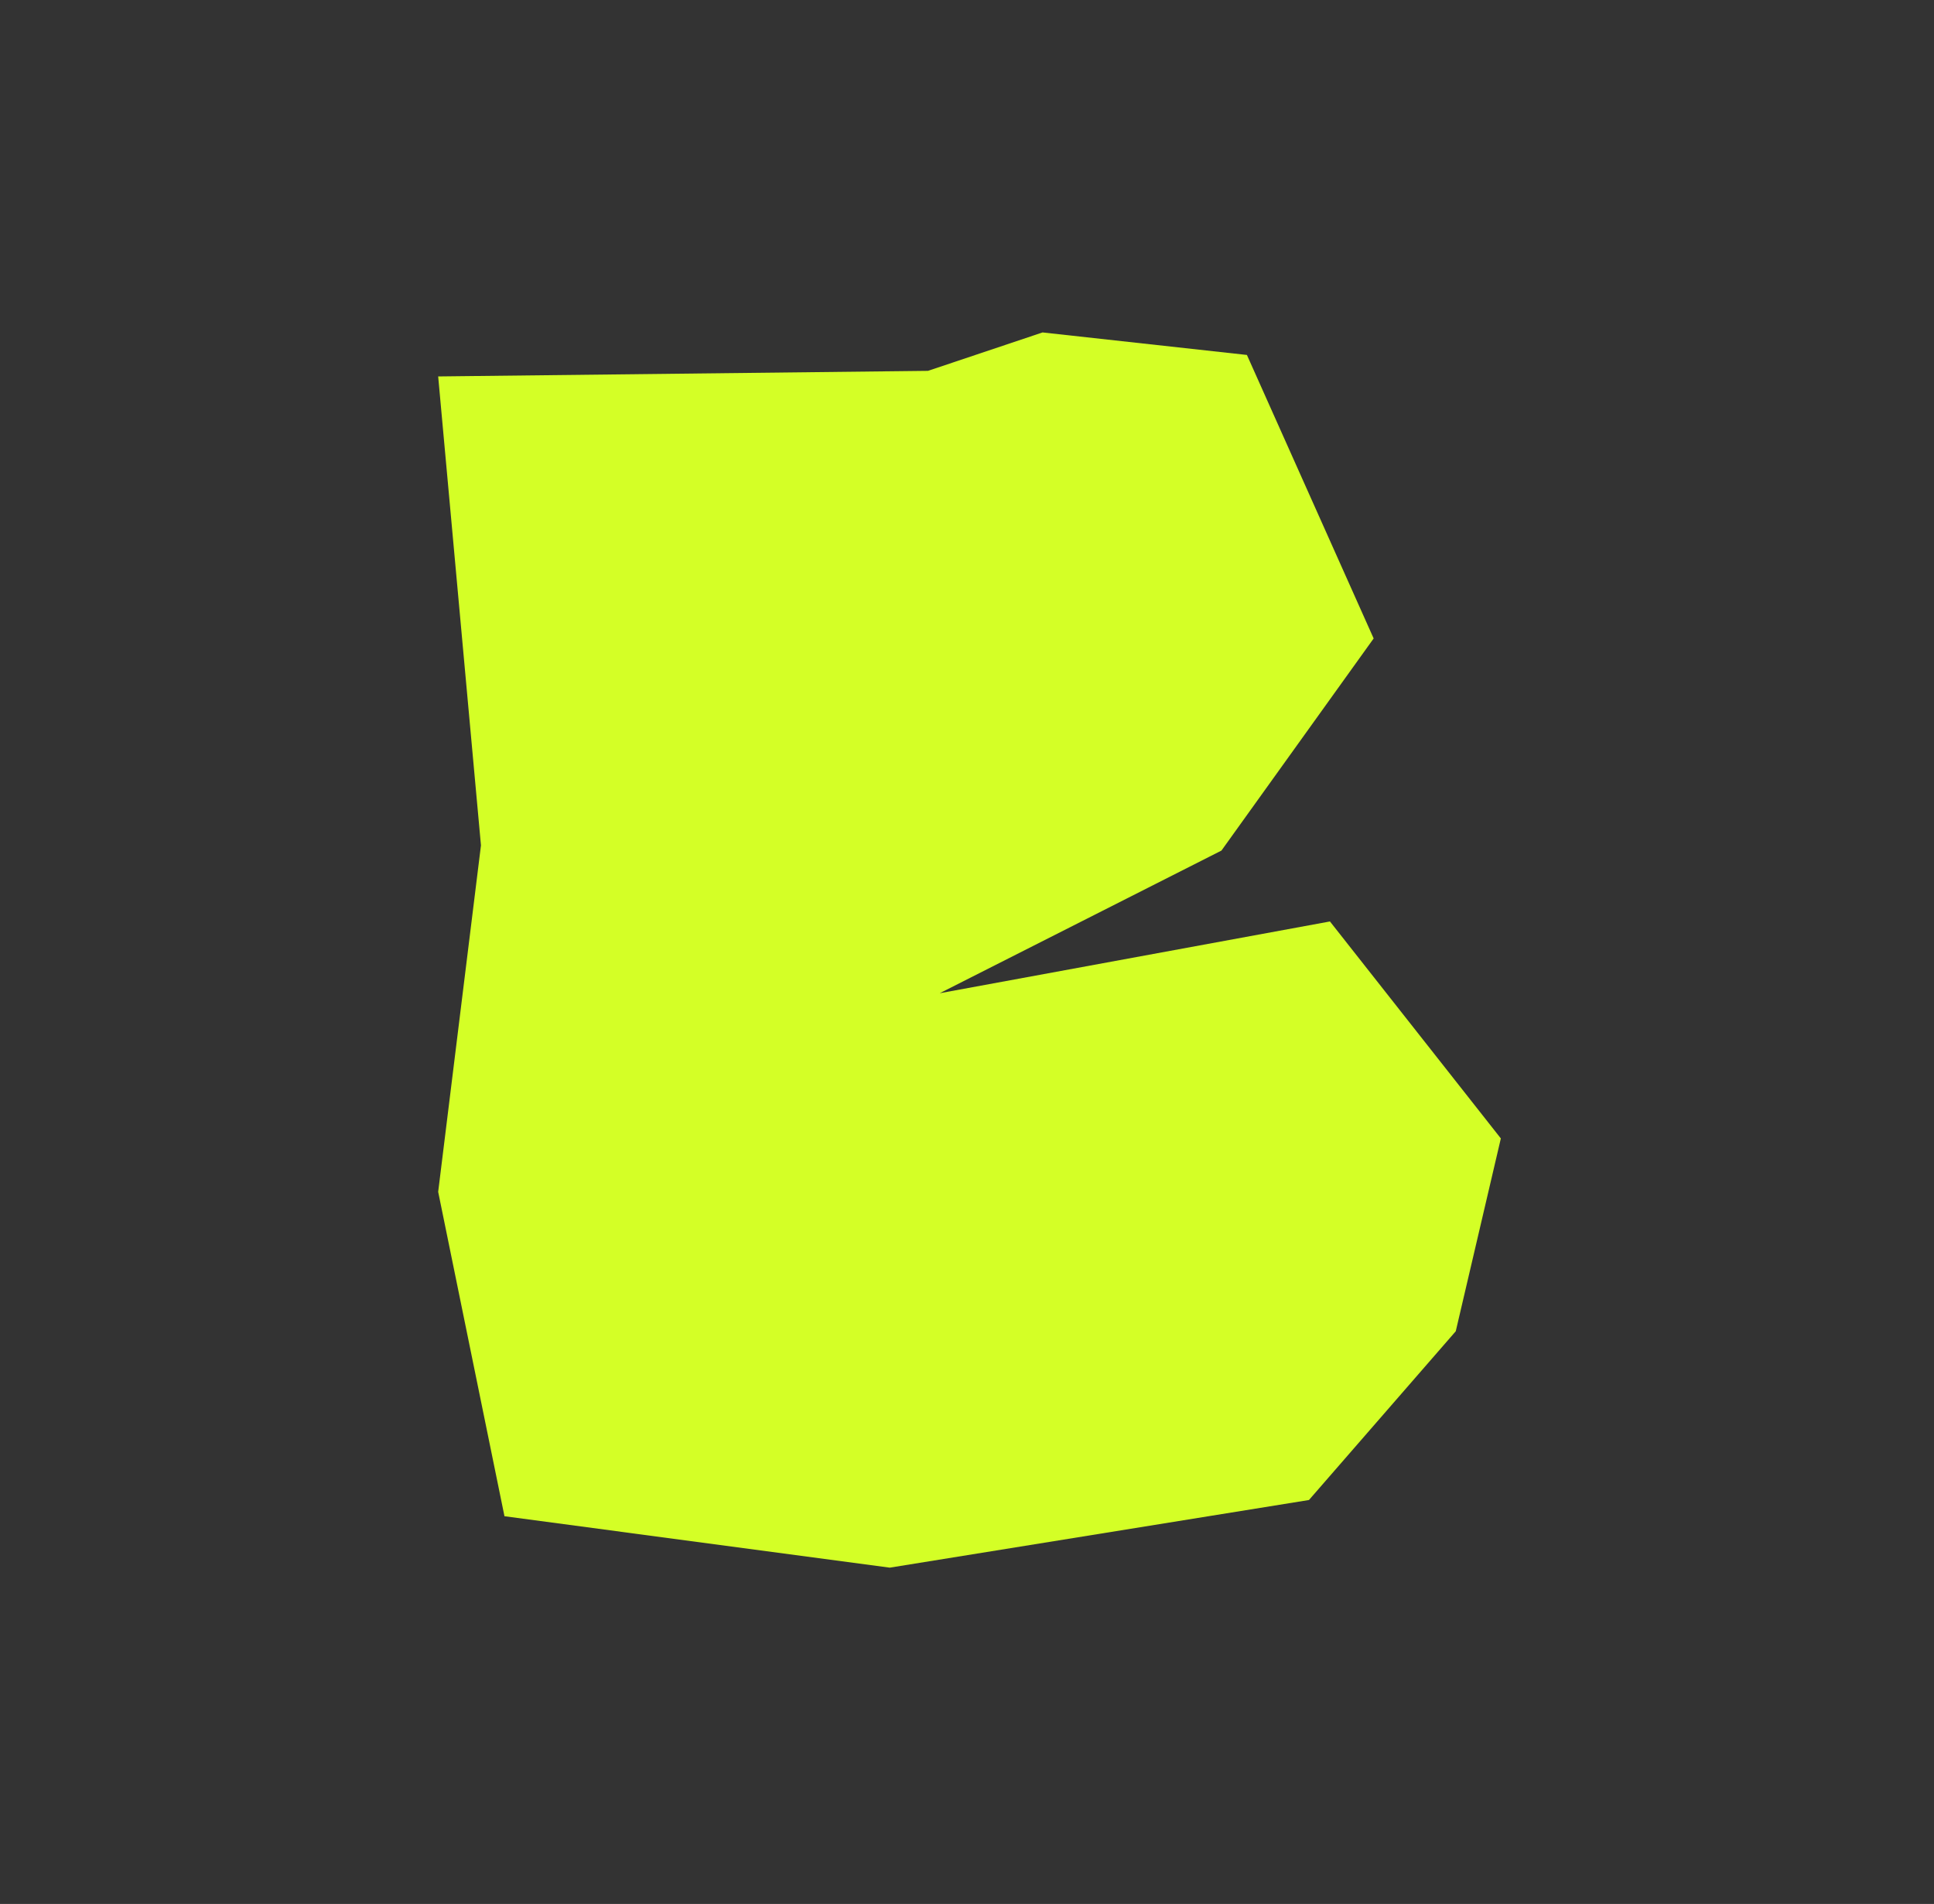<svg width="64" height="63" viewBox="0 0 64 63" fill="none" xmlns="http://www.w3.org/2000/svg">
<rect x="0" y="0" width="64" height="63" fill="#333333" stroke="none"/>
<path d="M44.007 30.491L31.097 32.865L40.42 28.145L45.457 21.126L41.263 11.745L34.5 11L30.709 12.271L14.5 12.456L15.916 27.972L14.5 39.437L16.694 50.171L29.445 51.872L43.316 49.634L48.174 44.05L49.666 37.67L44.009 30.488L44.007 30.491Z" fill="#D4FF26"/>
</svg>

